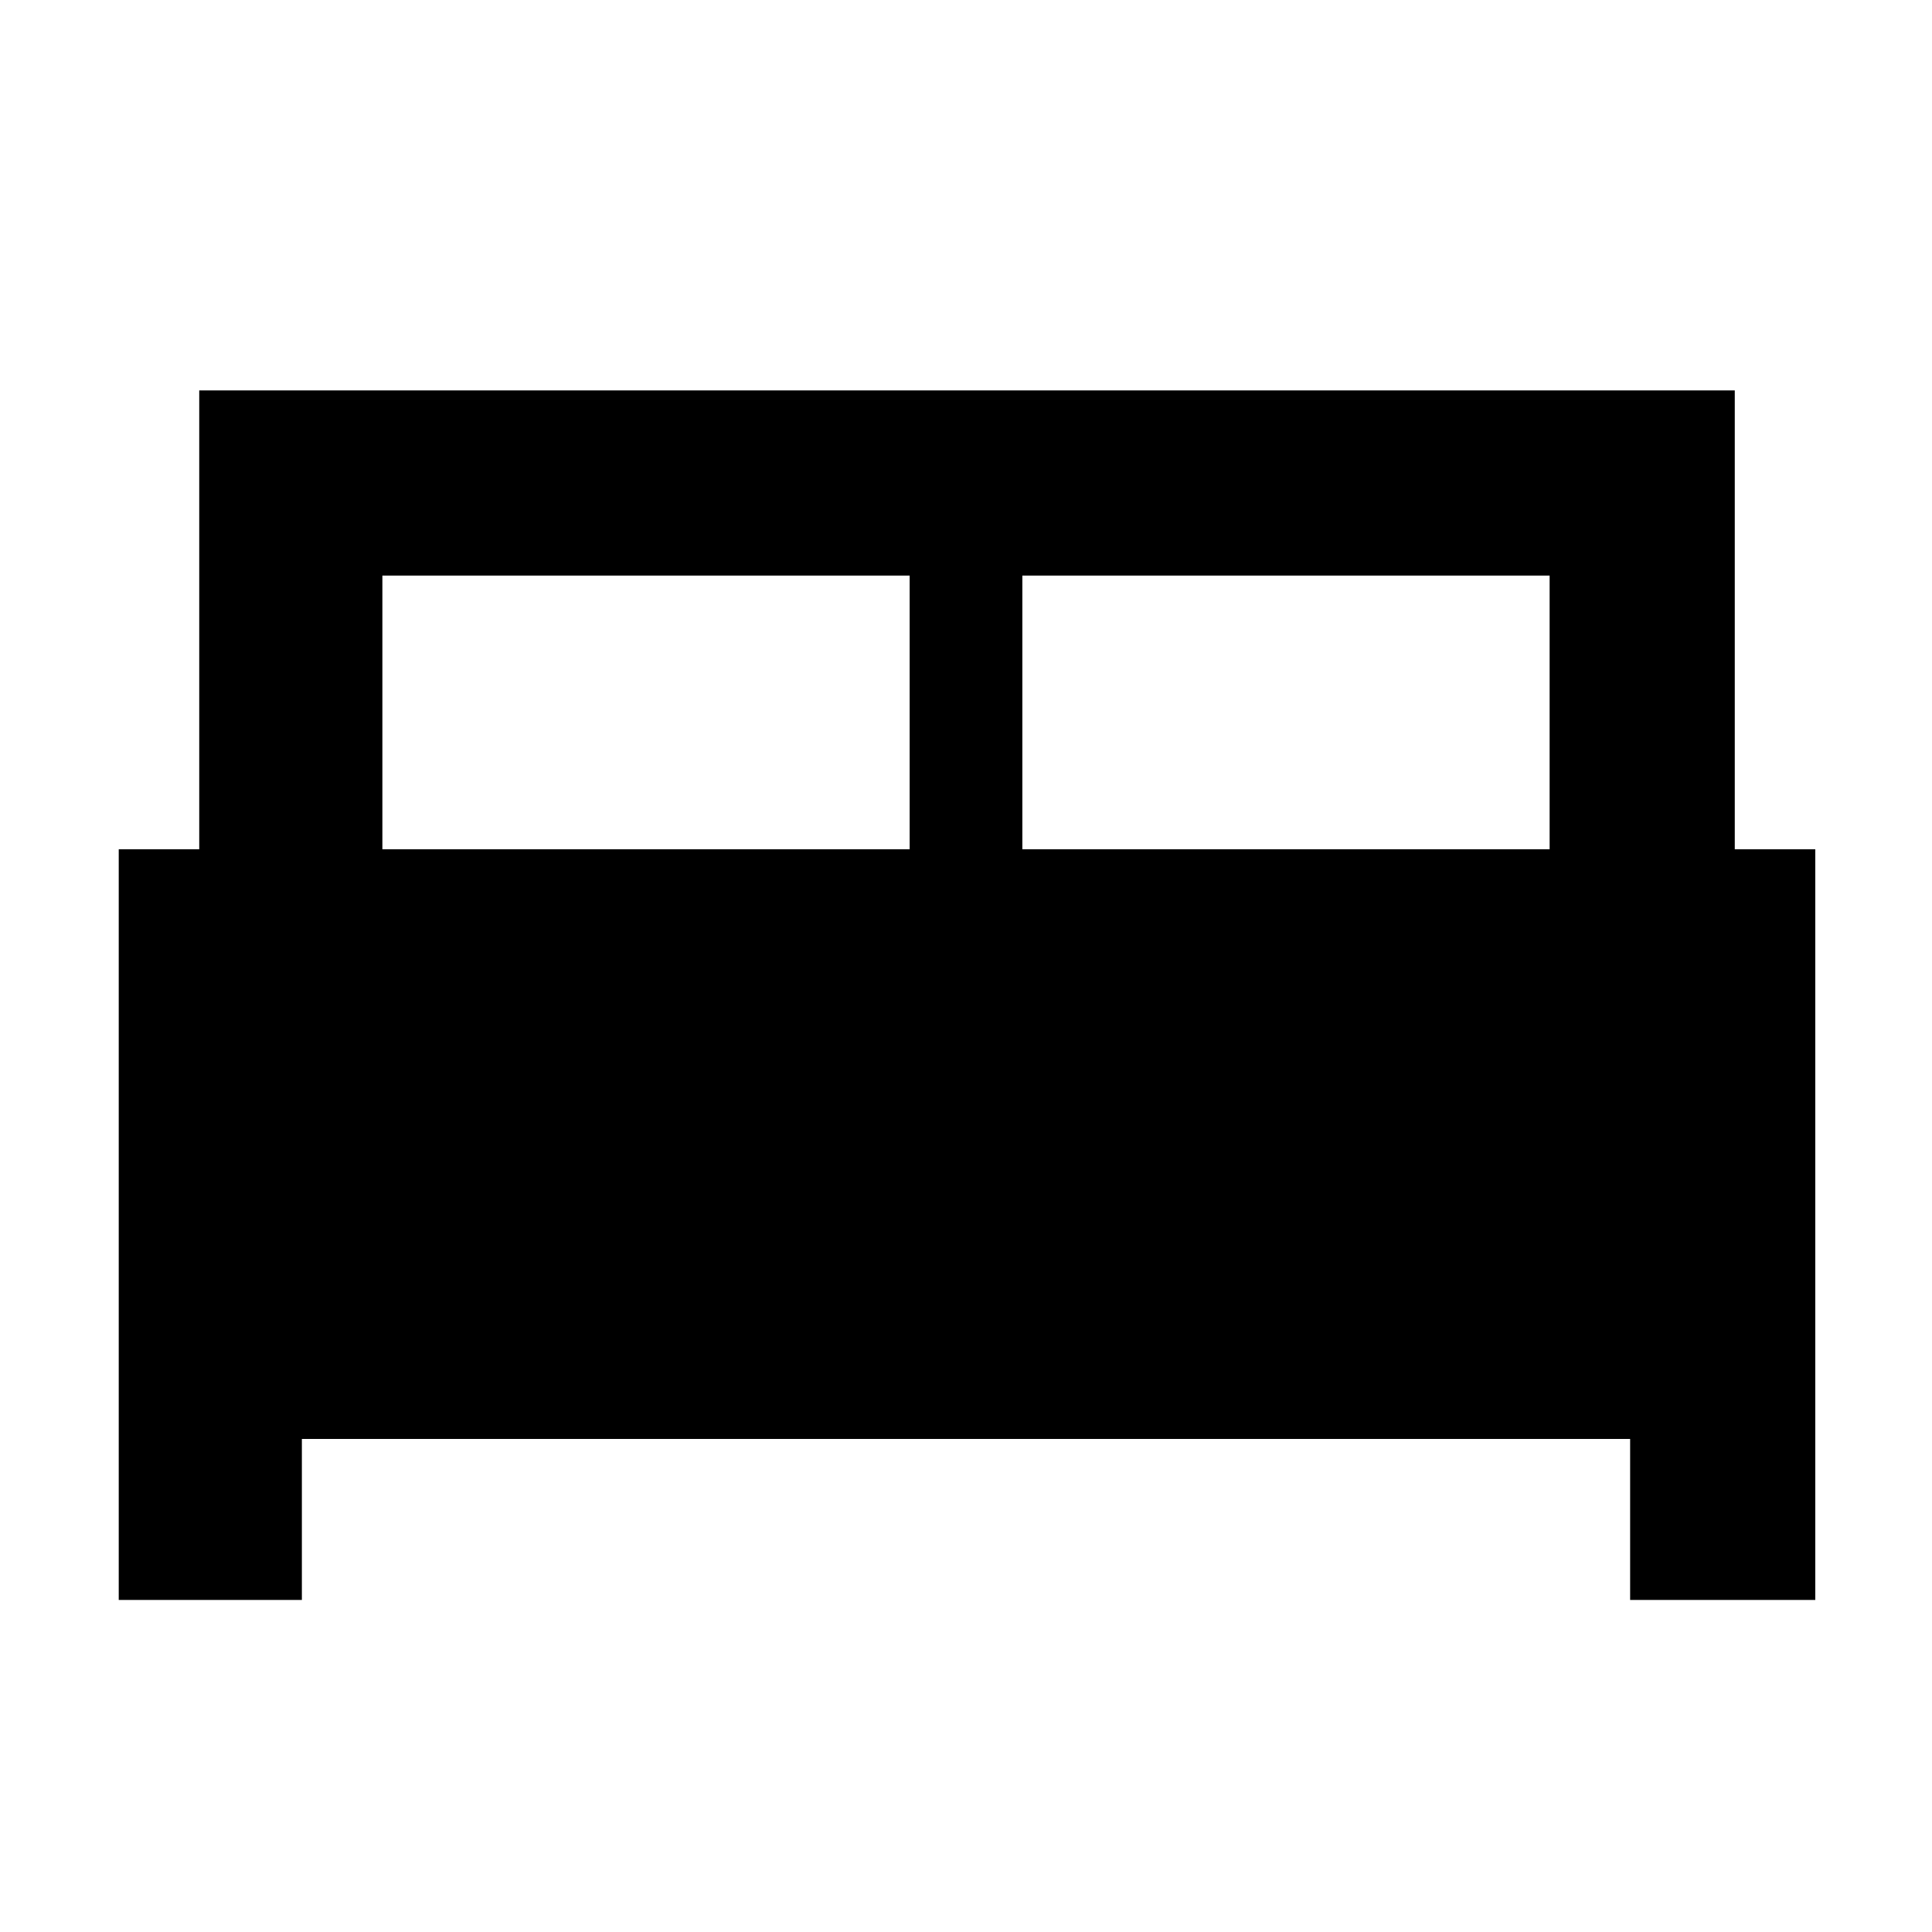 <svg xmlns="http://www.w3.org/2000/svg" height="48" viewBox="0 -960 960 960" width="48"><path d="M59-165v-373h40v-228h763v228h40v373h-92v-80H150v80H59Zm449-373h262v-136H508v136Zm-318 0h262v-136H190v136Z"/></svg>